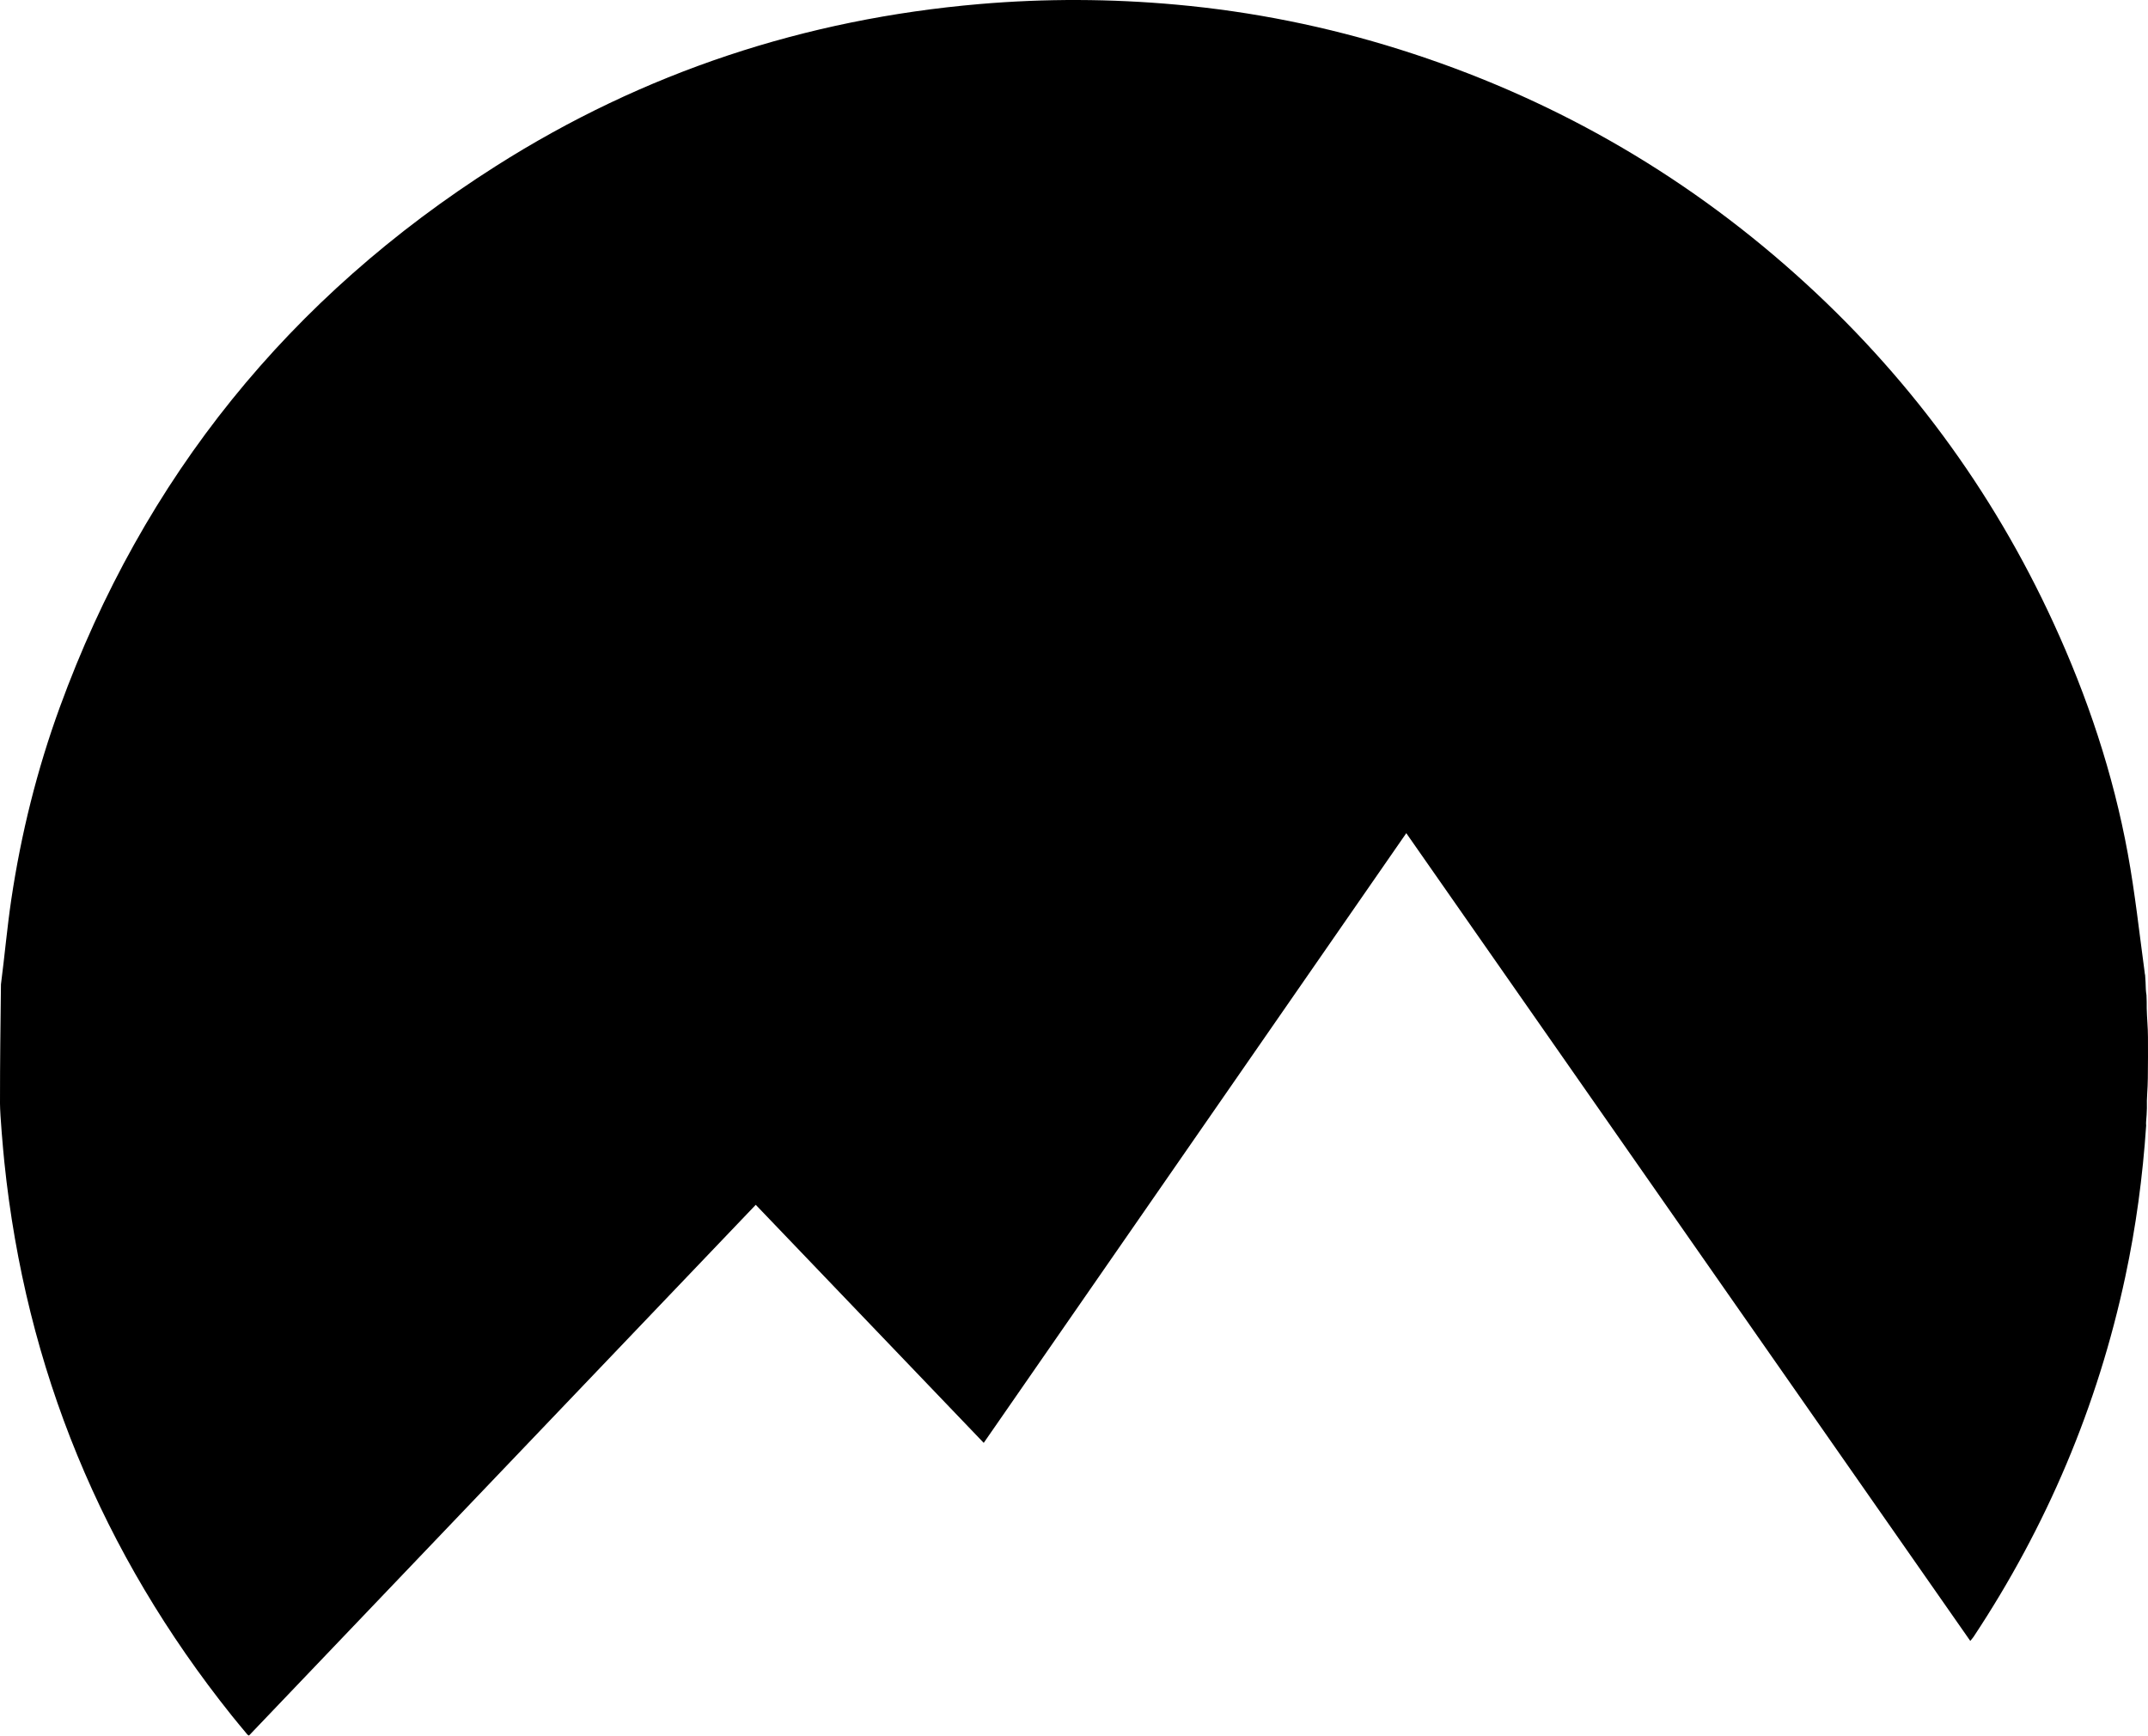 <?xml version="1.0" encoding="utf-8"?>
<svg viewBox="-536.12 -624.119 1613.544 1304.072" width="1613.544" height="1304.072" xmlns="http://www.w3.org/2000/svg">
  <path fill="#000000" opacity="1" stroke="none" d="M -536.12 204.975 C -536.12 169.621 -535.801 151.475 -535.404 115.509 C -532.576 93.729 -530.739 72.472 -527.594 51.409 C -520.253 2.259 -508.294 -45.813 -491.271 -92.523 C -428.265 -265.405 -318.514 -400.95 -163.447 -499.442 C -52.61 -569.84 68.844 -609.829 199.705 -621.072 C 248.967 -625.304 298.248 -625.097 347.463 -620.638 C 404.67 -615.455 460.715 -604.164 515.514 -586.897 C 626.964 -551.779 726.38 -495.353 813.407 -417.407 C 895.745 -343.66 960.231 -256.556 1006.421 -156.064 C 1031.943 -100.538 1051.245 -42.892 1062.253 17.252 C 1067.641 46.69 1070.865 76.524 1074.905 106.341 C 1074.908 107.062 1075.074 107.621 1075.263 108.635 C 1075.515 112.354 1075.742 115.618 1075.798 119.219 C 1075.841 120.764 1076.055 121.972 1076.282 123.61 C 1076.413 127.103 1076.531 130.165 1076.469 133.59 C 1076.638 141.115 1077.396 147.993 1077.396 155.183 C 1077.396 165.204 1077.502 175.013 1077.3 185.799 C 1077.269 194.1 1076.331 200.883 1076.6 208.497 C 1076.479 211.995 1076.352 215.088 1076.024 218.383 C 1075.898 219.451 1075.973 220.316 1076.041 221.599 C 1073.448 260.111 1068.355 297.849 1060.367 335.206 C 1039.53 432.645 1001.333 522.749 946.361 605.795 C 945.688 606.813 944.821 607.703 943.91 608.818 C 802.608 406.394 661.606 204.4 520.258 1.909 C 414.22 154.947 308.653 307.306 202.843 460.017 C 145.515 400.141 88.721 340.823 31.586 281.149 C -95.461 414.242 -222.308 547.124 -349.104 679.953 C -349.724 679.561 -350.072 679.441 -350.274 679.199 C -354.205 674.455 -358.182 669.748 -362.029 664.936 C -459.57 542.911 -516.822 404.34 -532.872 248.85 C -533.79 239.955 -536.097 213.864 -536.12 204.975 Z" transform="matrix(1, 0, 0, 1, 0, -2.2737367544323206e-13)"/>
</svg>